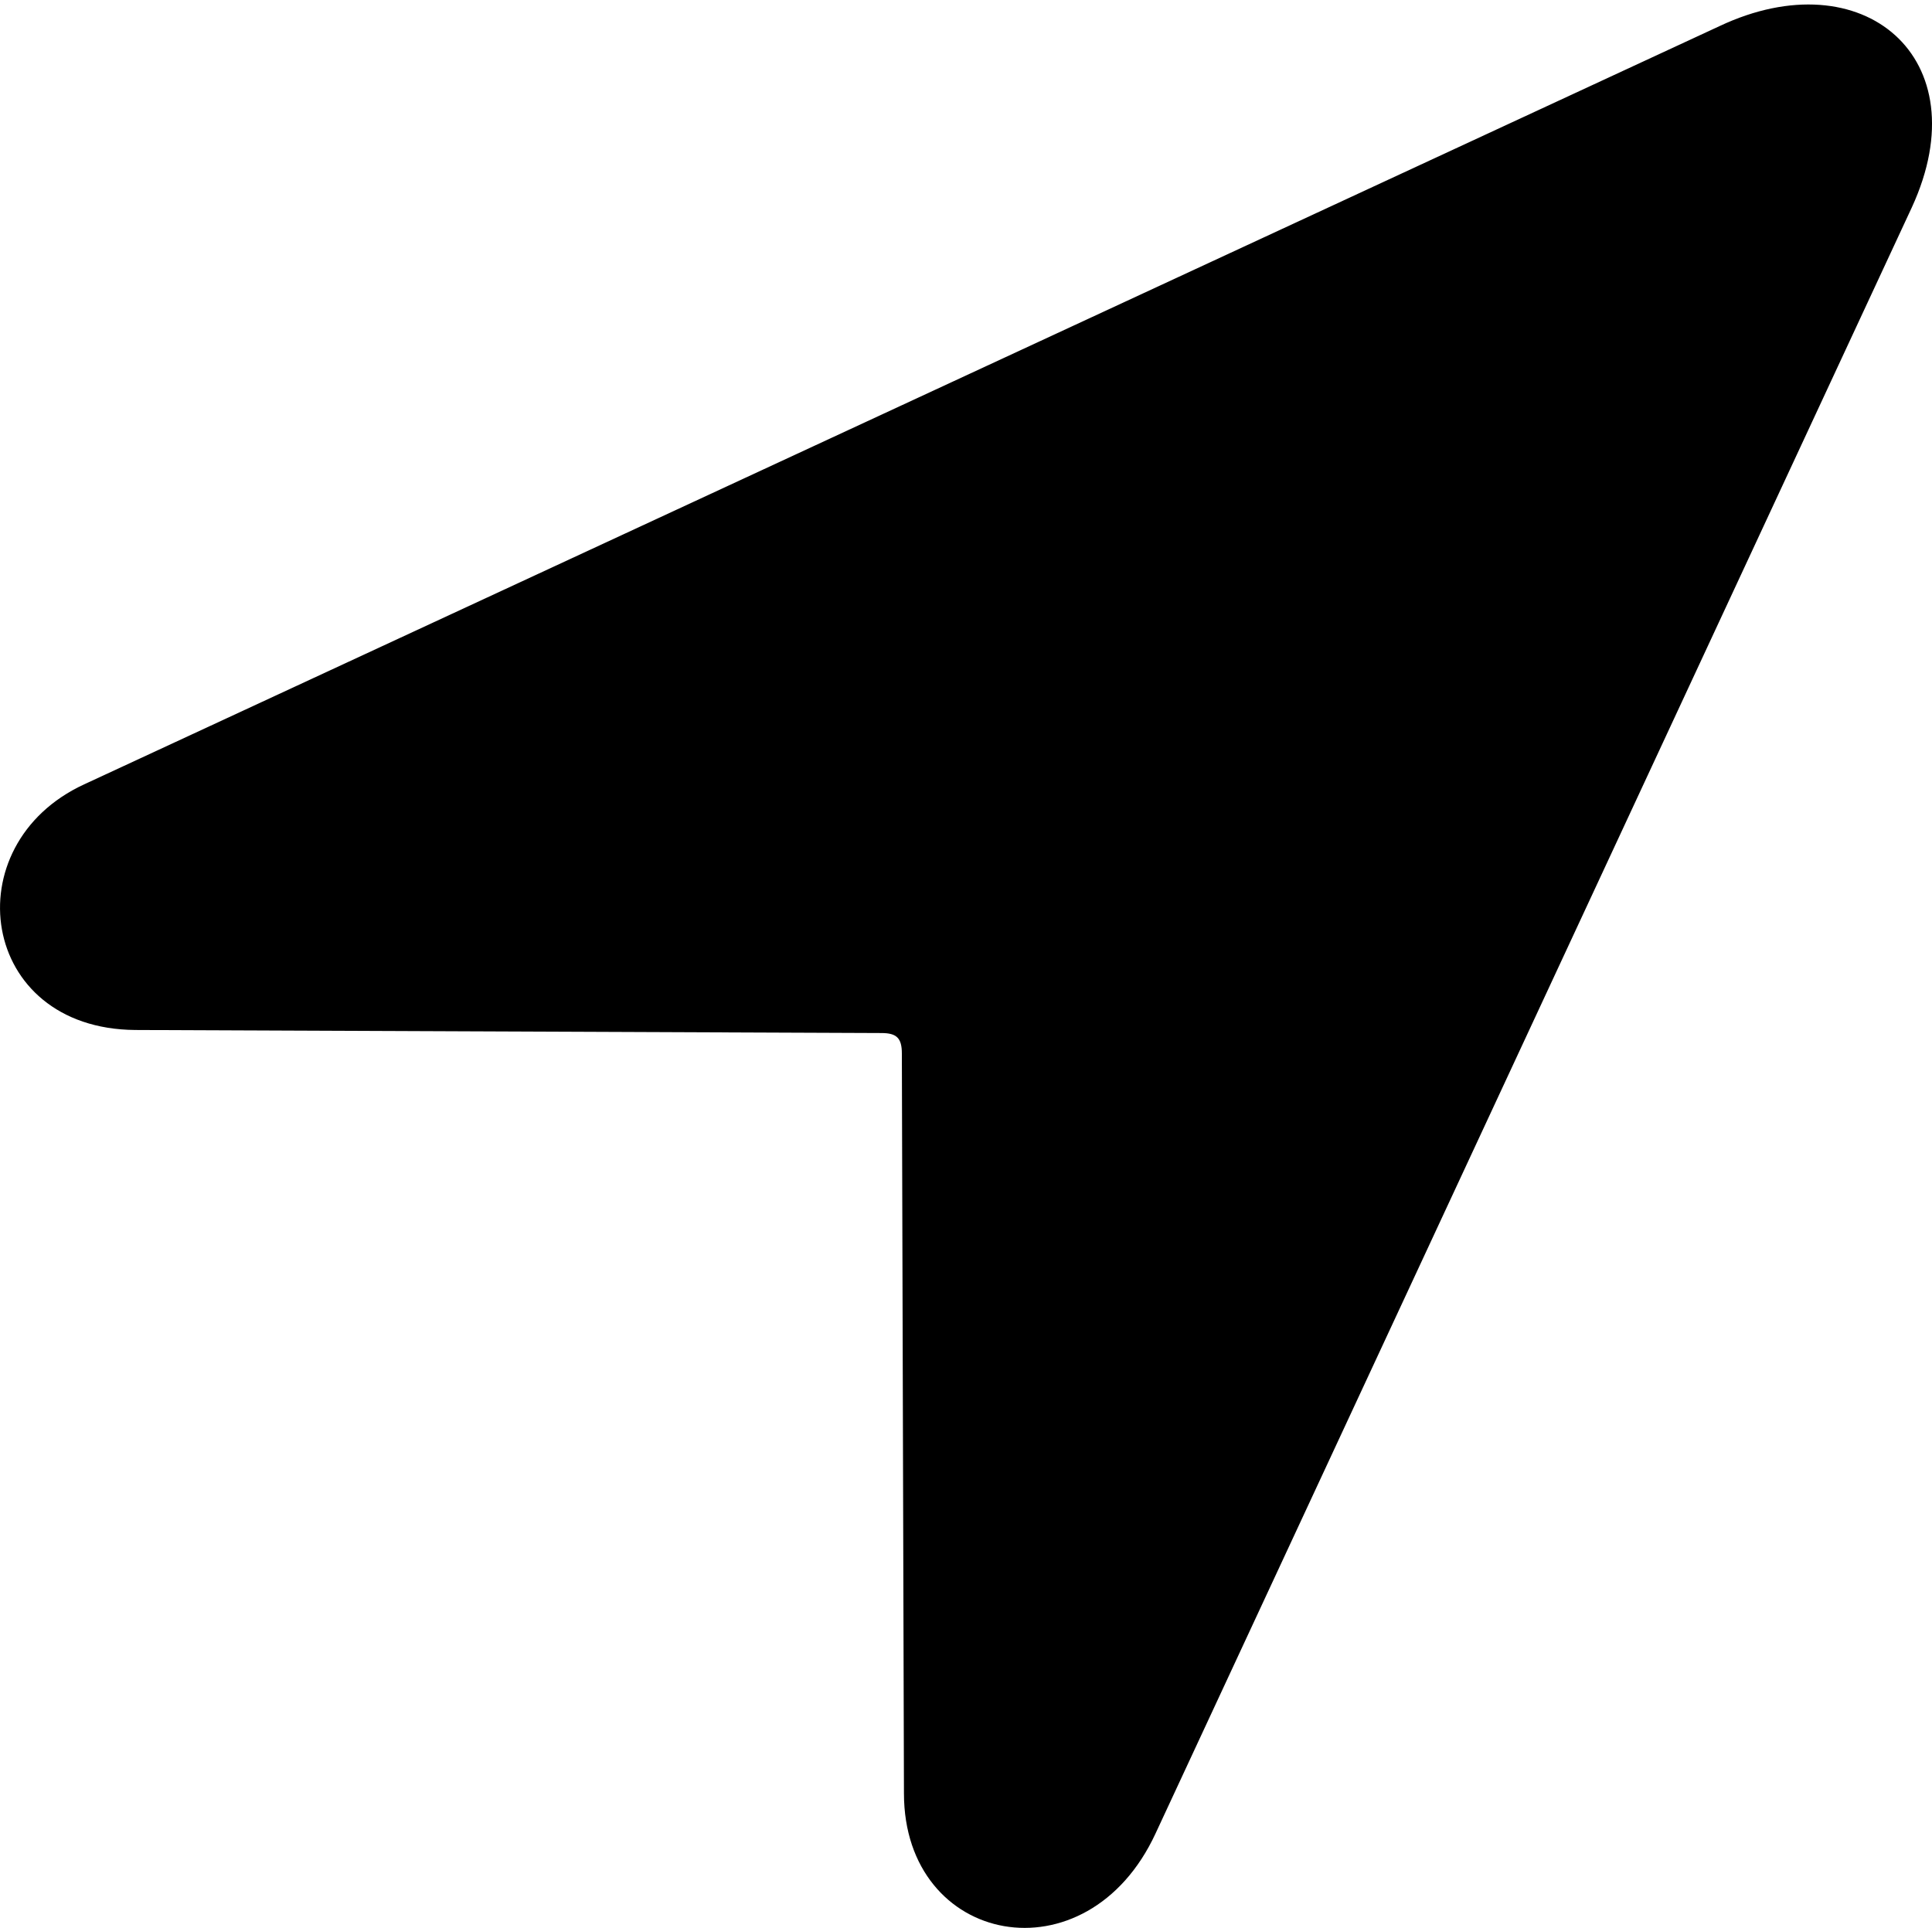 <?xml version="1.0" encoding="UTF-8"?>

<!--
  - Copyright (c) 2023. Compose Cupertino project and open source contributors.
  -
  -  Licensed under the Apache License, Version 2.0 (the "License");
  -  you may not use this file except in compliance with the License.
  -  You may obtain a copy of the License at
  -
  -      http://www.apache.org/licenses/LICENSE-2.0
  -
  -  Unless required by applicable law or agreed to in writing, software
  -  distributed under the License is distributed on an "AS IS" BASIS,
  -  WITHOUT WARRANTIES OR CONDITIONS OF ANY KIND, either express or implied.
  -  See the License for the specific language governing permissions and
  -  limitations under the License.
  -
  -->

<svg version="1.1" xmlns="http://www.w3.org/2000/svg" xmlns:xlink="http://www.w3.org/1999/xlink" width="22.123" height="22.078">
  <path d="M1.55 11.795L10.093 11.83C10.268 11.83 10.327 11.888 10.327 12.064L10.351 20.537C10.351 22.283 12.448 22.693 13.233 20.994L21.893 2.373C22.679 0.662 21.331-0.475 19.69 0.299L0.964 8.982C-0.536 9.674-0.243 11.783 1.55 11.795Z" fill="#000000"/>
</svg>
